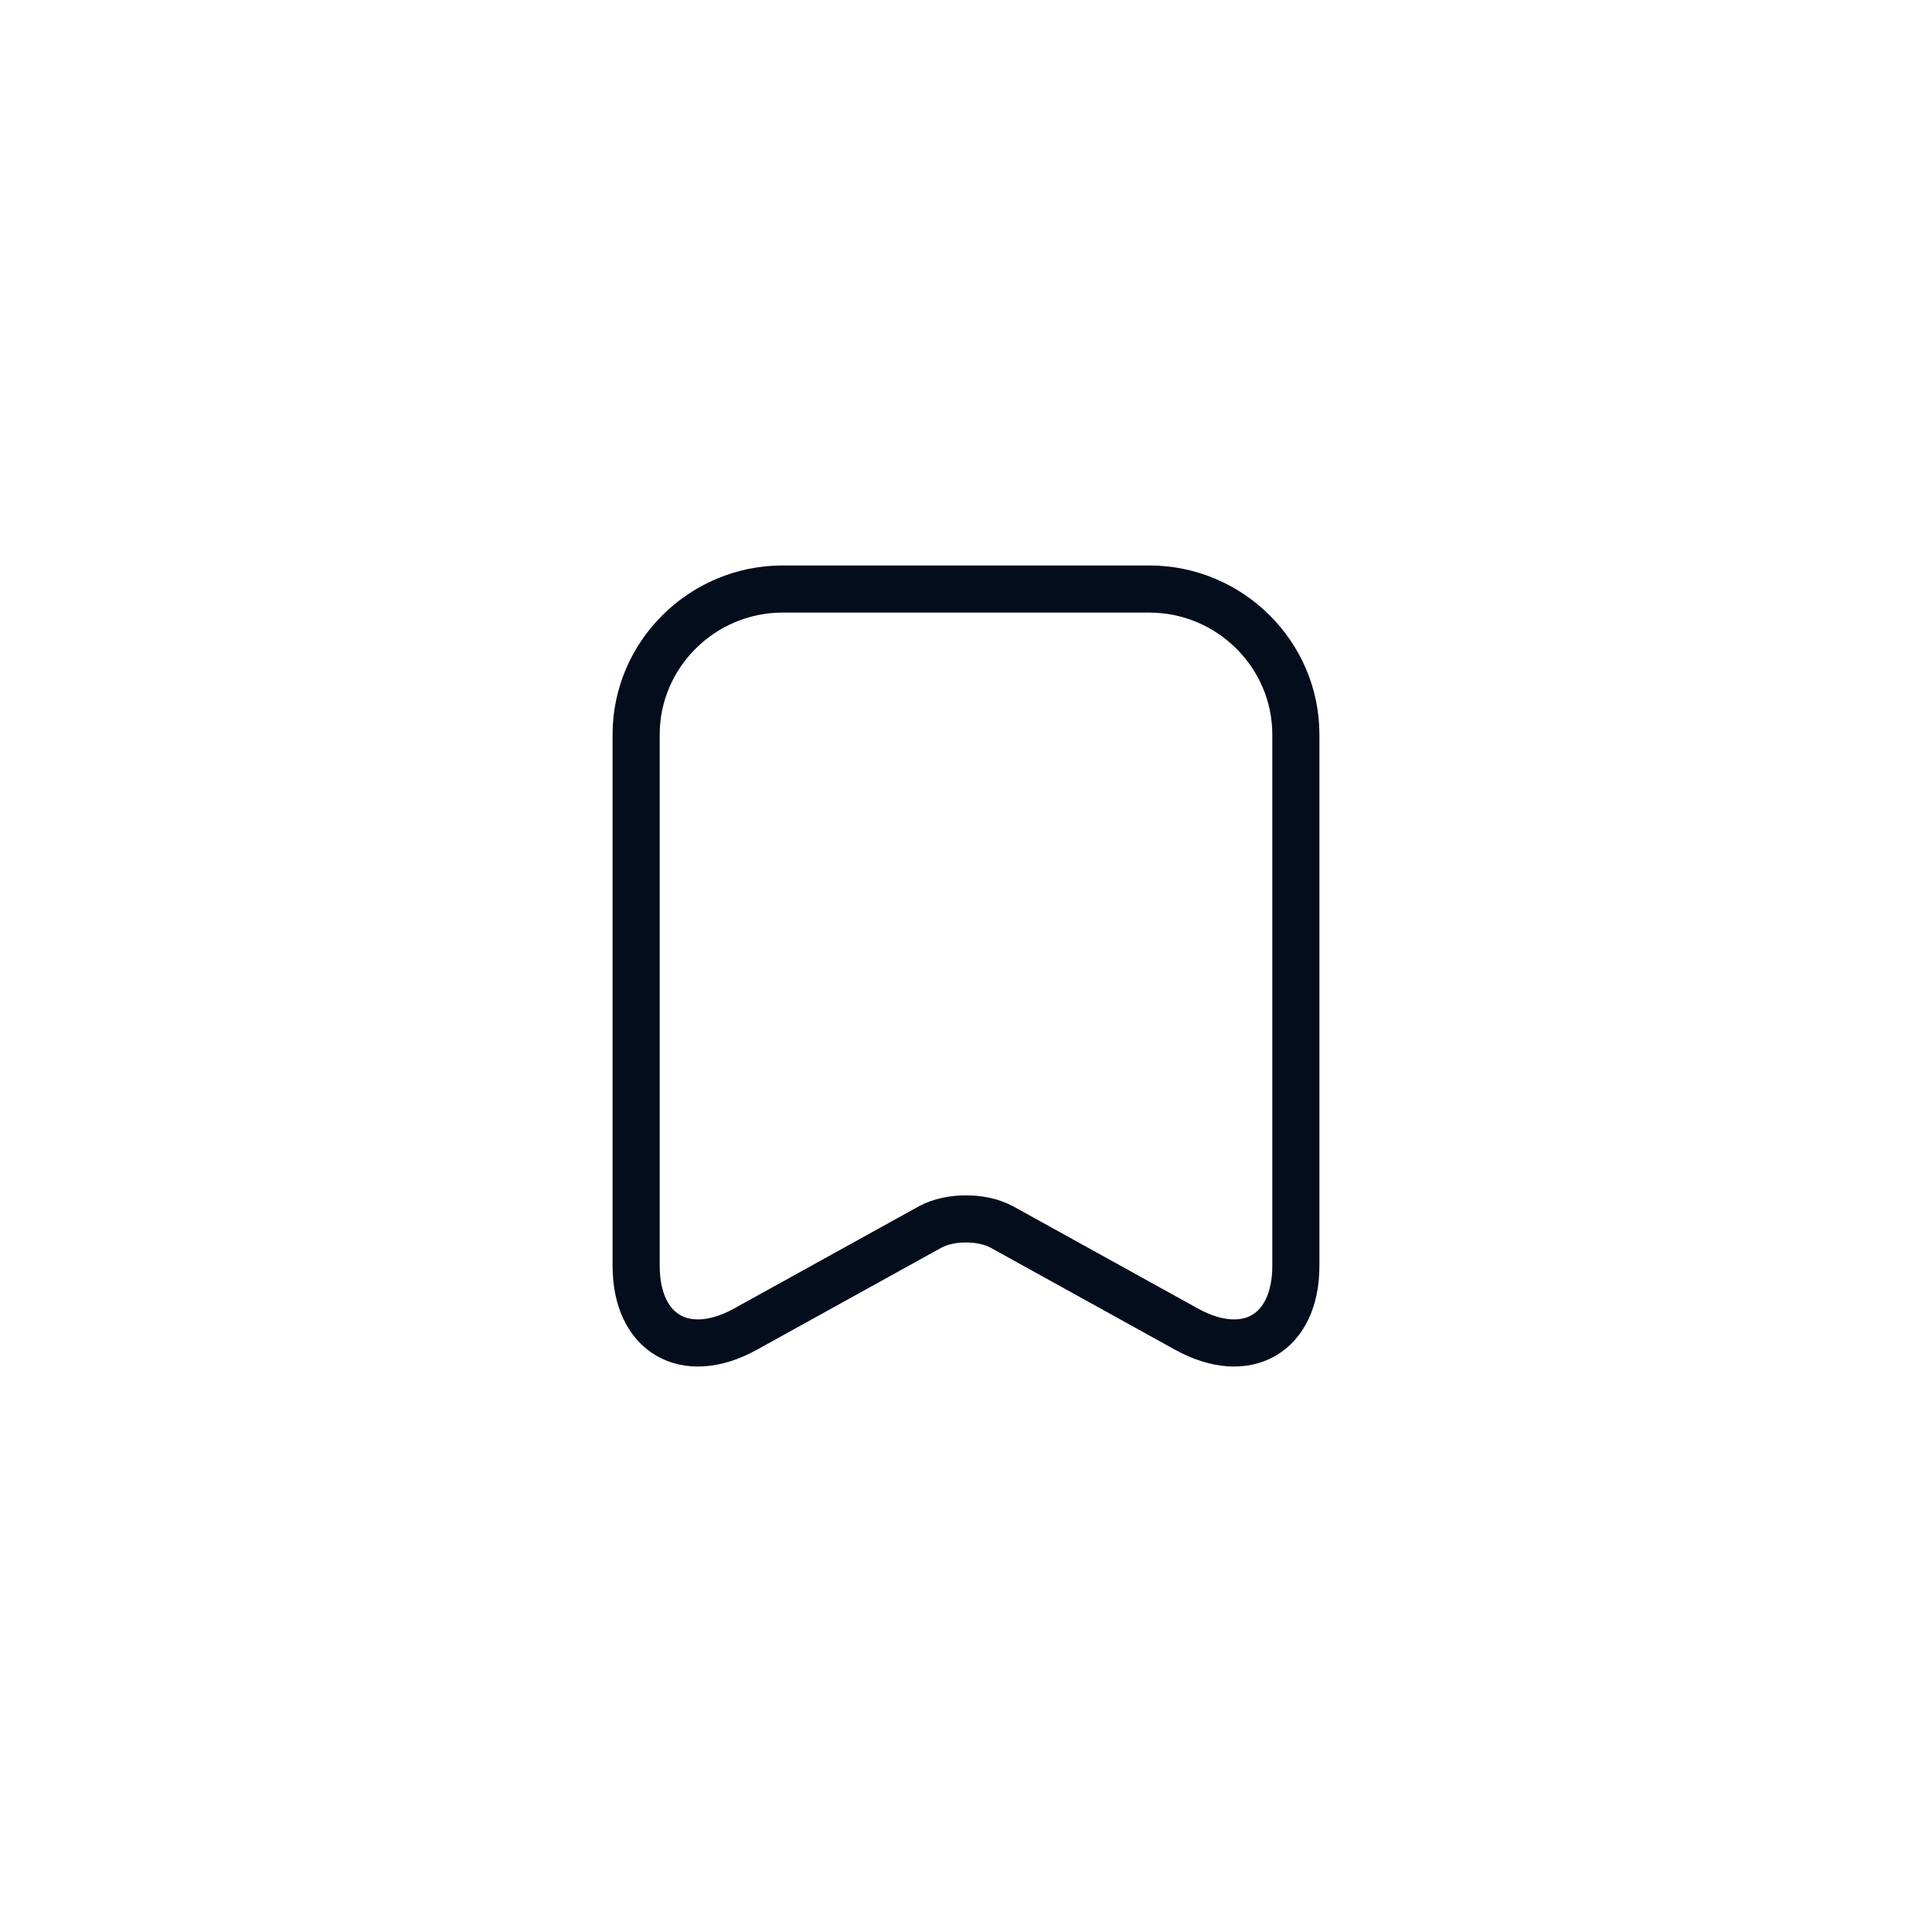 <svg width="41" height="41" viewBox="0 0 41 41" fill="none" xmlns="http://www.w3.org/2000/svg">
<path d="M27.5 15.587V26.862C27.5 28.301 26.46 28.907 25.19 28.212L21.26 26.038C20.84 25.81 20.16 25.81 19.74 26.038L15.81 28.212C14.54 28.907 13.5 28.301 13.5 26.862V15.587C13.5 13.889 14.9 12.5 16.61 12.5H24.39C26.1 12.5 27.5 13.889 27.5 15.587Z" stroke="#030D1B" stroke-linecap="round" stroke-linejoin="round"/>
</svg>
